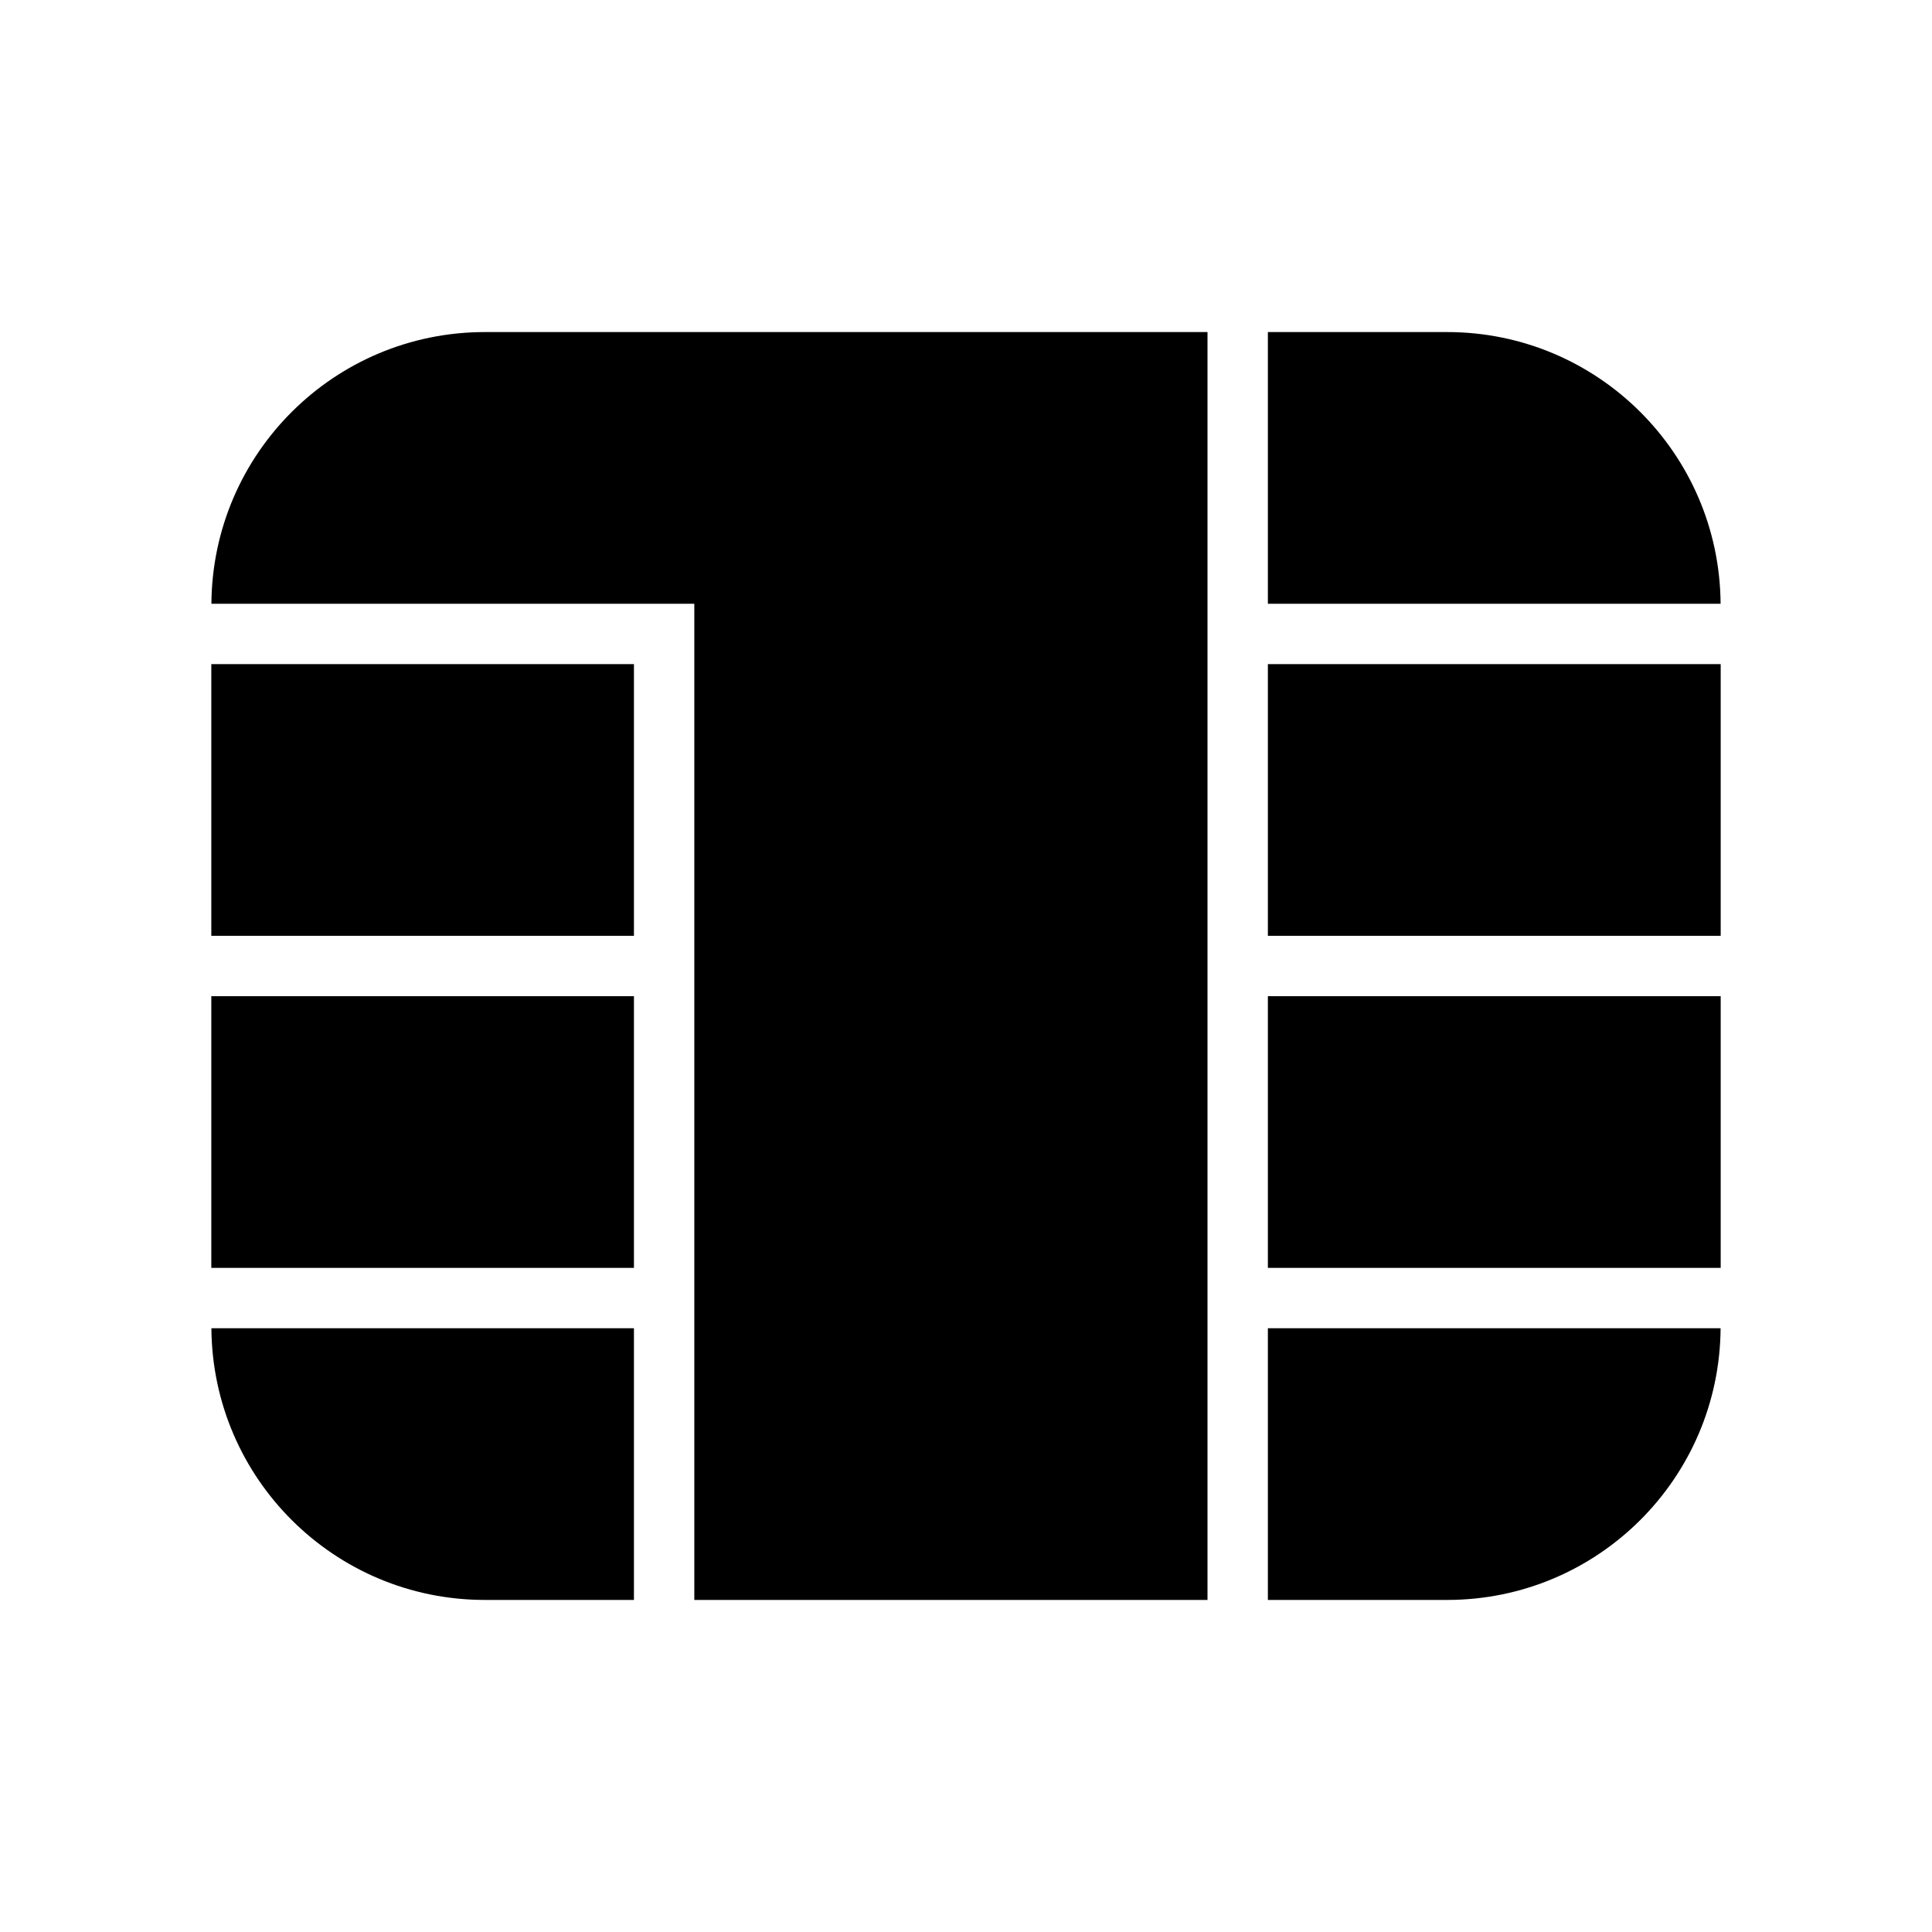 <?xml version="1.0" encoding="utf-8"?>
<!-- Generator: Adobe Illustrator 19.1.0, SVG Export Plug-In . SVG Version: 6.00 Build 0)  -->
<svg version="1.2" baseProfile="tiny" xmlns="http://www.w3.org/2000/svg" xmlns:xlink="http://www.w3.org/1999/xlink" x="0px"
	 y="0px" width="64px" height="64px" viewBox="0 0 64 64" xml:space="preserve">
<g id="_x36_4px_Box">
	<rect fill="none" width="64" height="64"/>
</g>
<g id="Icon">
	<g>
		<path d="M16.062,11c-4.984,0-9.025,4.024-9.059,9H23v33h17V11H16.062z"/>
		<path d="M47.938,11H42v9h14.997C56.963,15.024,52.921,11,47.938,11z"/>
		<rect x="42" y="22" width="15" height="9"/>
		<rect x="42" y="33" width="15" height="9"/>
		<path d="M16.062,53H21v-9H7.003C7.037,48.976,11.079,53,16.062,53z"/>
		<path d="M42,53h5.938c4.984,0,9.025-4.024,9.059-9H42V53z"/>
		<rect x="7" y="33" width="14" height="9"/>
		<rect x="7" y="22" width="14" height="9"/>
	</g>
</g>
</svg>
